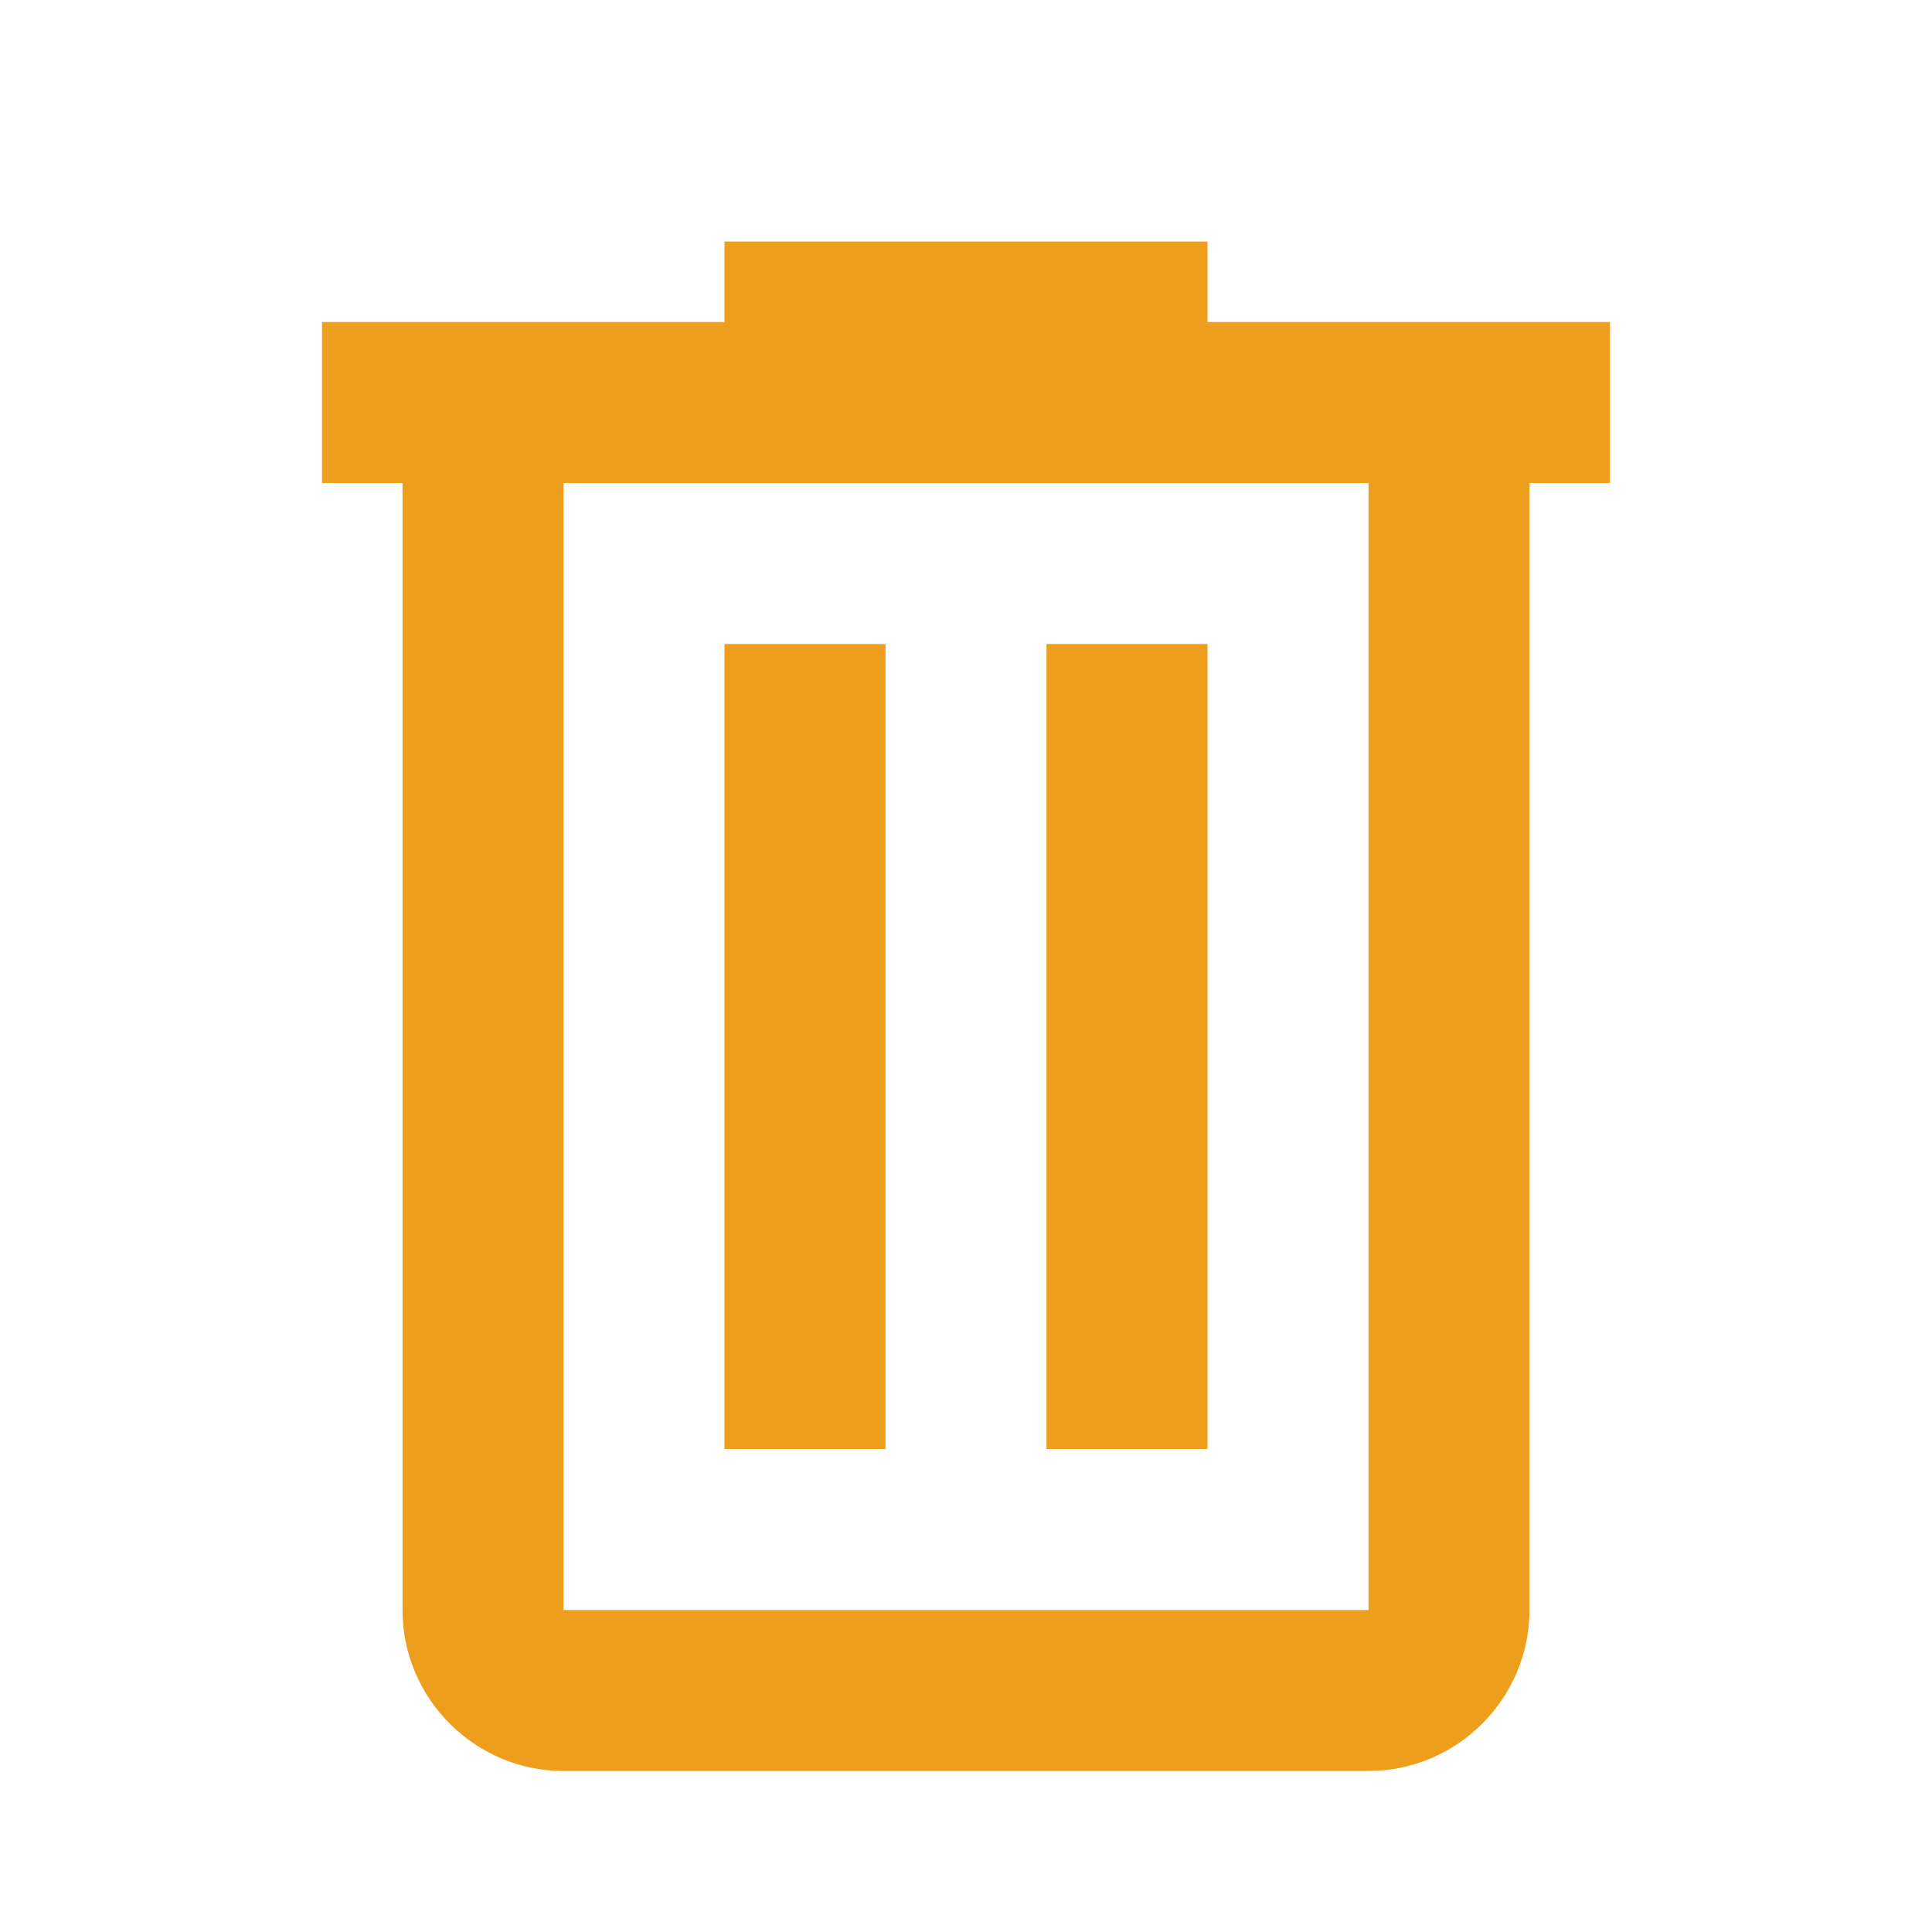 <svg xmlns="http://www.w3.org/2000/svg" width="24" height="24" fill="#ED9E1D" viewBox="0 0 24 24">
  <path d="M9 3V4H4V6H5V20C5 21.1 5.9 22 7 22H17C18.1 22 19 21.1 19 20V6H20V4H15V3H9ZM7 6H17V20H7V6ZM9 8V18H11V8H9ZM13 8V18H15V8H13Z"></path>
</svg>

